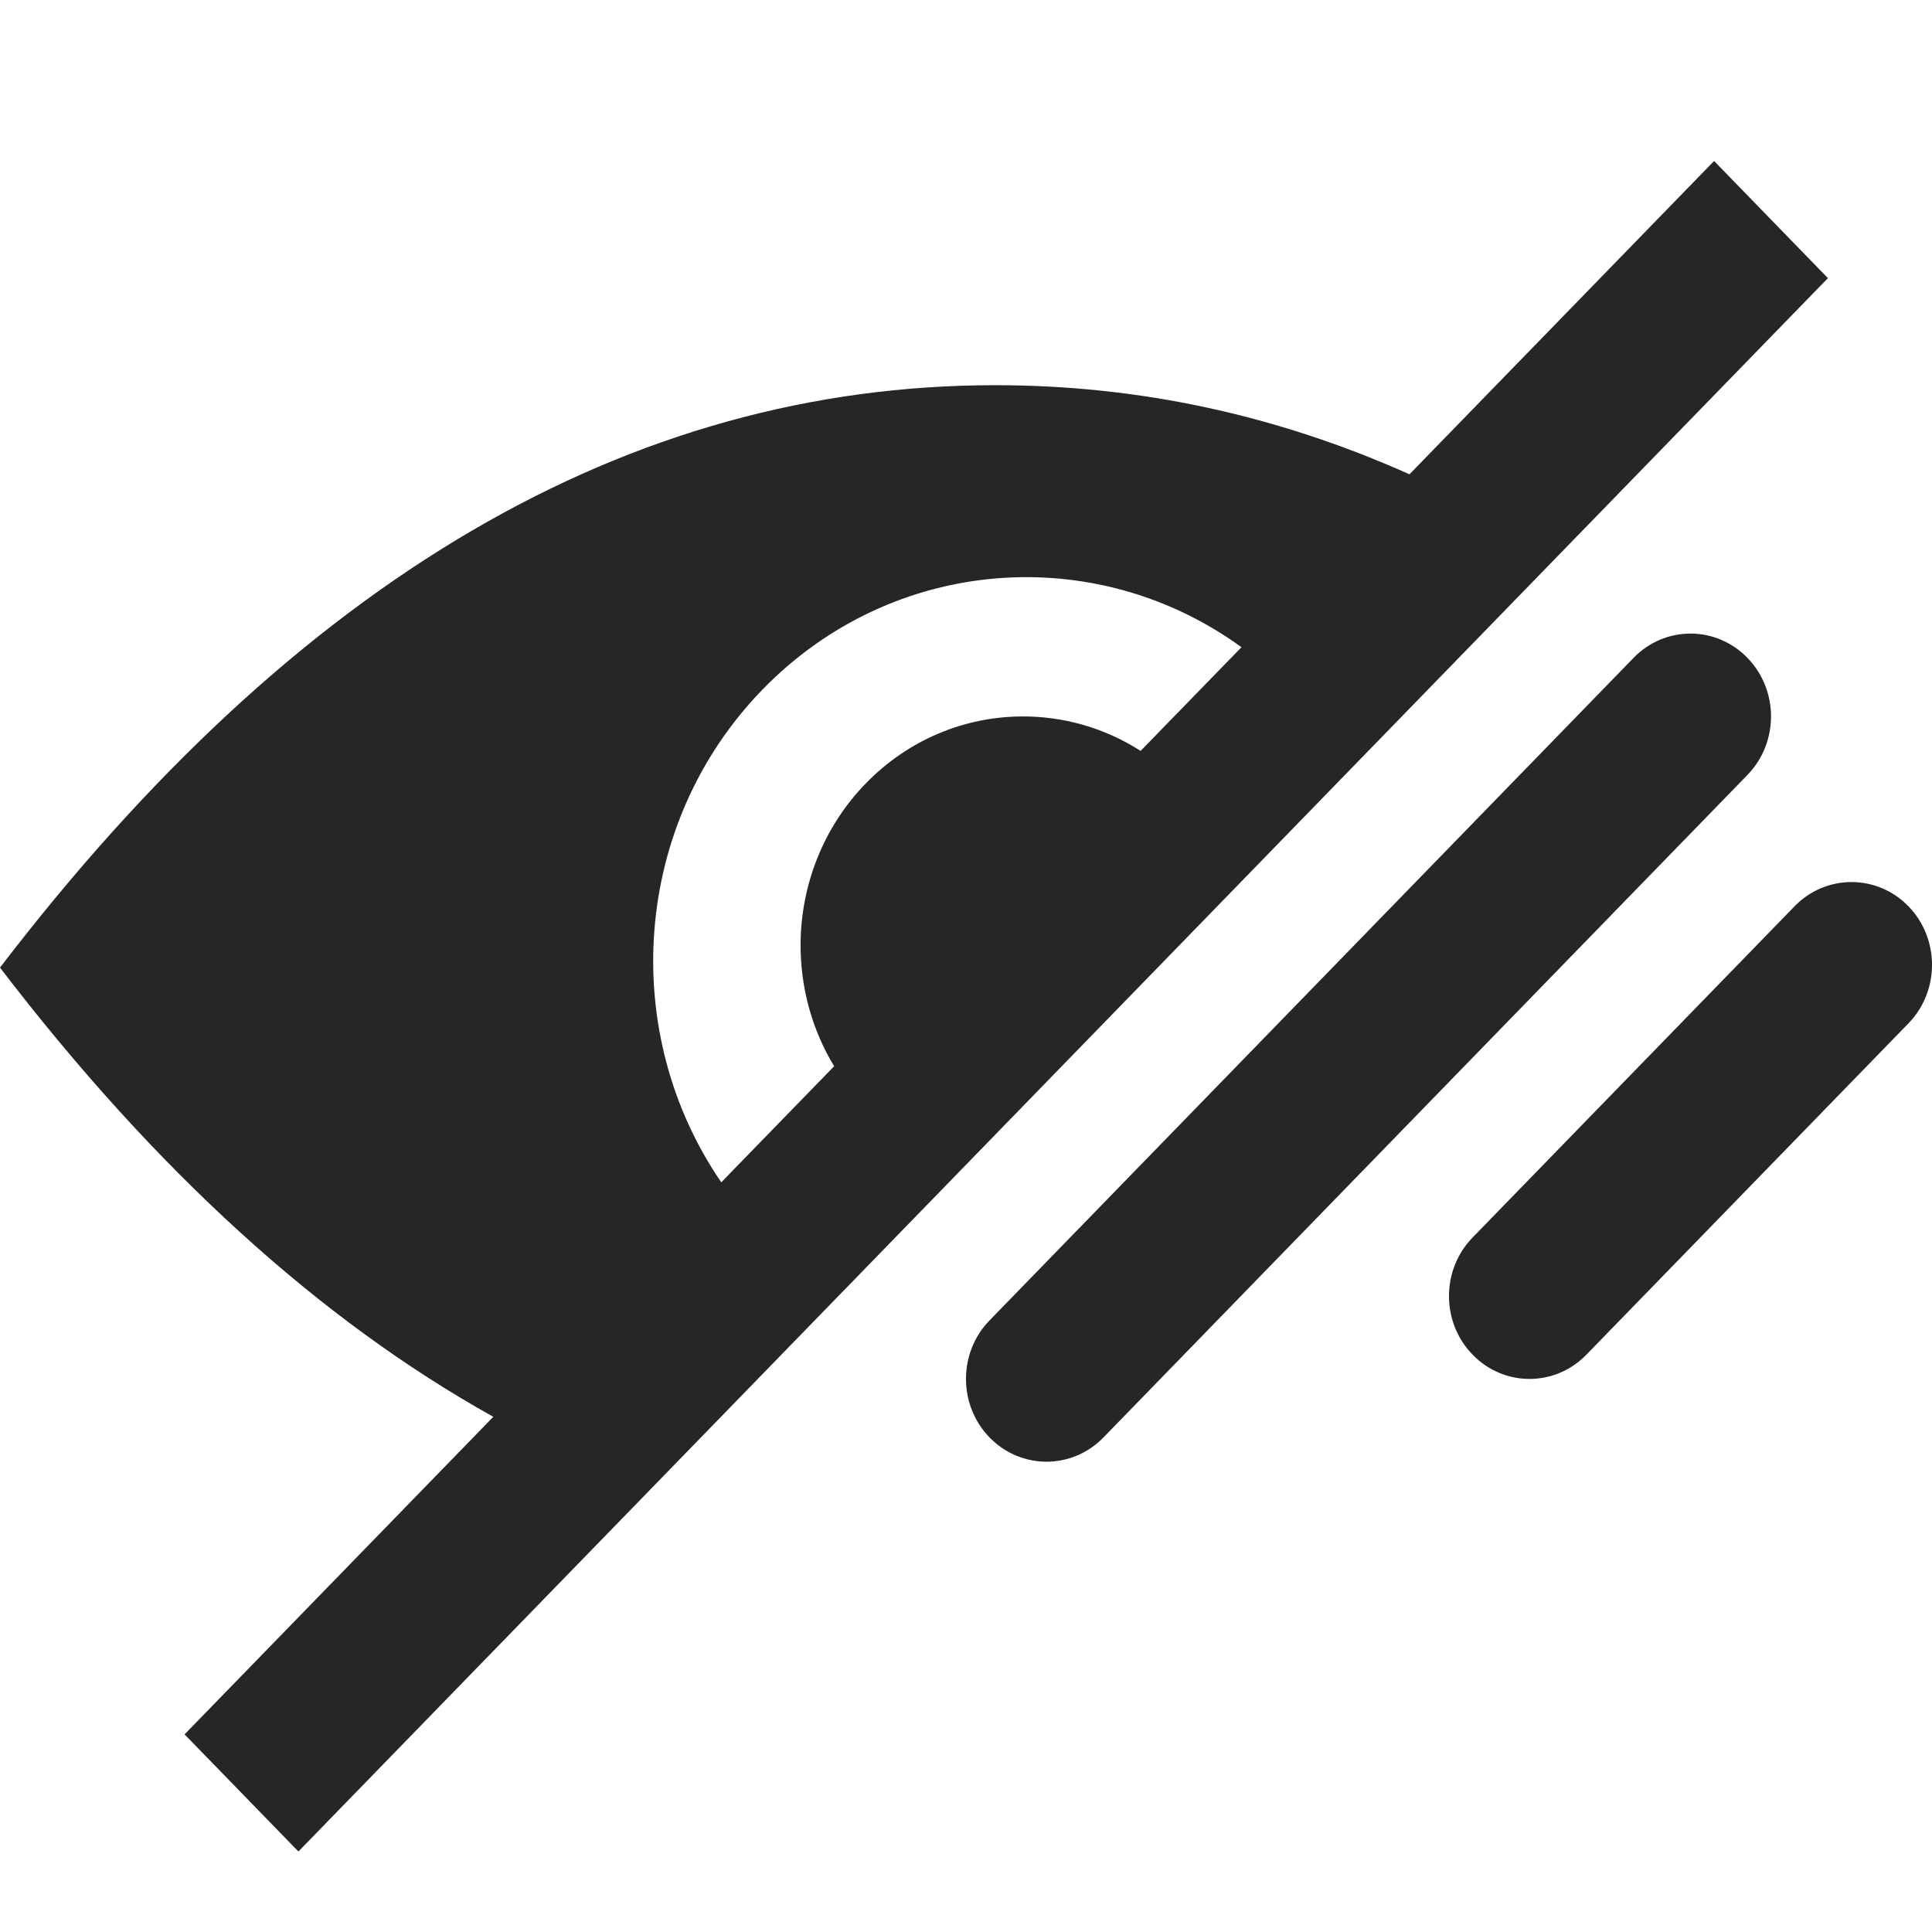 <svg width="24" height="24" viewBox="0 0 24 24" fill="none" xmlns="http://www.w3.org/2000/svg">
<path fill-rule="evenodd" clip-rule="evenodd" d="M22.707 3.455L3.707 23L2.293 21.545L6.128 17.6C3.968 16.396 1.926 14.536 0 12.02C3.691 7.197 7.812 4.785 12.364 4.785C14.145 4.785 15.86 5.154 17.509 5.892L21.293 2L22.707 3.455ZM9.472 8.566C7.852 10.233 7.682 12.825 8.96 14.687L10.362 13.245C10.079 12.779 9.941 12.248 9.945 11.717C9.952 10.998 10.222 10.281 10.755 9.732C11.288 9.184 11.985 8.906 12.684 8.9C13.2 8.895 13.717 9.038 14.169 9.328L15.422 8.04C13.612 6.725 11.092 6.9 9.472 8.566ZM21.707 9.627C22.098 9.225 22.098 8.574 21.707 8.172C21.317 7.77 20.683 7.77 20.293 8.172L12.293 16.402C11.902 16.803 11.902 17.455 12.293 17.857C12.683 18.258 13.317 18.258 13.707 17.857L21.707 9.627ZM23.707 11.258C24.098 11.66 24.098 12.311 23.707 12.713L19.707 16.828C19.317 17.23 18.683 17.23 18.293 16.828C17.902 16.426 17.902 15.775 18.293 15.373L22.293 11.258C22.683 10.857 23.317 10.857 23.707 11.258Z" fill="#262626"/>
</svg>
